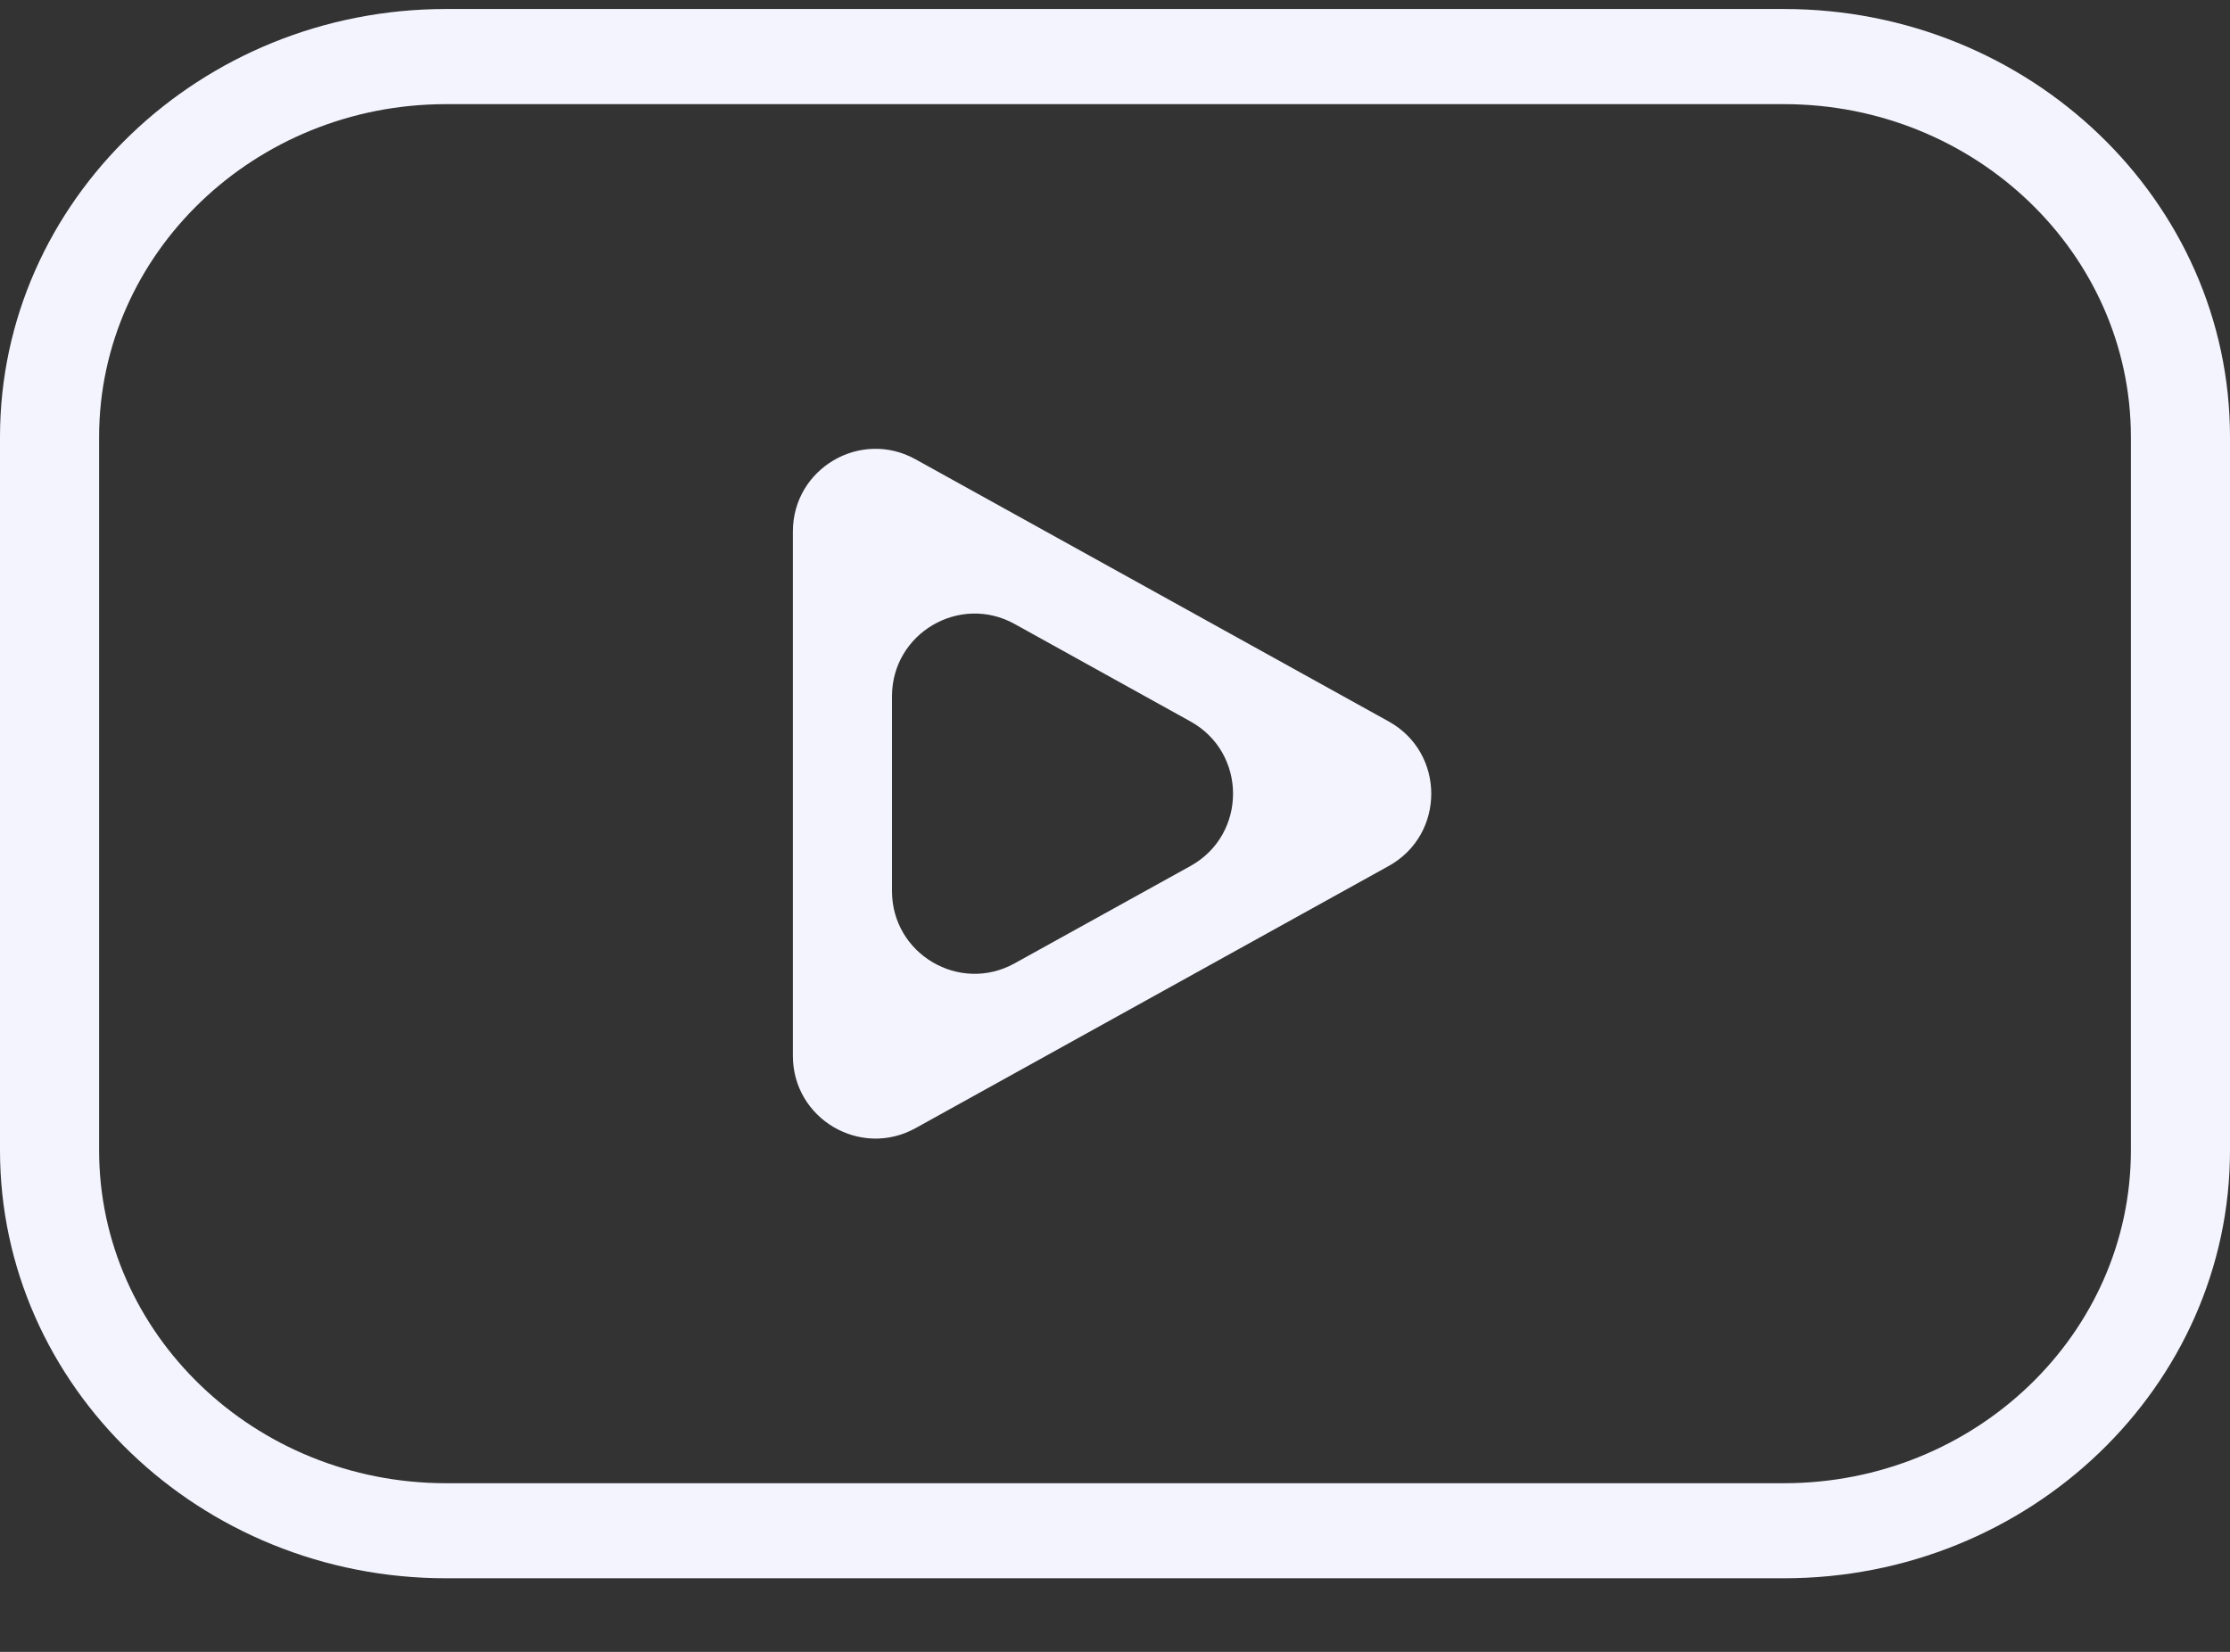 <svg width="27" height="20" viewBox="0 0 27 20" fill="none" xmlns="http://www.w3.org/2000/svg">
<rect x="0" y="0" width="27" height="20" fill="#333333" stroke="none"/>
<path d="M21.6 0.109H5.4C2.423 0.109 0 2.434 0 5.291V13.928C0 16.785 2.423 19.109 5.4 19.109H21.6C24.577 19.109 27 16.785 27 13.928V5.291C27 2.434 24.577 0.109 21.6 0.109ZM25.8 13.928C25.8 16.15 23.916 17.958 21.6 17.958H5.4C3.084 17.958 1.2 16.15 1.2 13.928V5.291C1.2 3.069 3.084 1.261 5.4 1.261H21.6C23.916 1.261 25.8 3.069 25.8 5.291V13.928ZM9.6 12.784C9.6 13.546 10.418 14.028 11.085 13.659L16.814 10.485C17.501 10.104 17.501 9.116 16.814 8.735L11.085 5.561C10.418 5.191 9.6 5.673 9.6 6.435V12.784ZM10.8 8.43C10.8 7.668 11.618 7.186 12.285 7.555L14.414 8.735C15.101 9.116 15.101 10.104 14.414 10.485L12.284 11.664C11.618 12.033 10.8 11.551 10.8 10.789V8.43Z" fill="#F4F4FF"/>
</svg>

